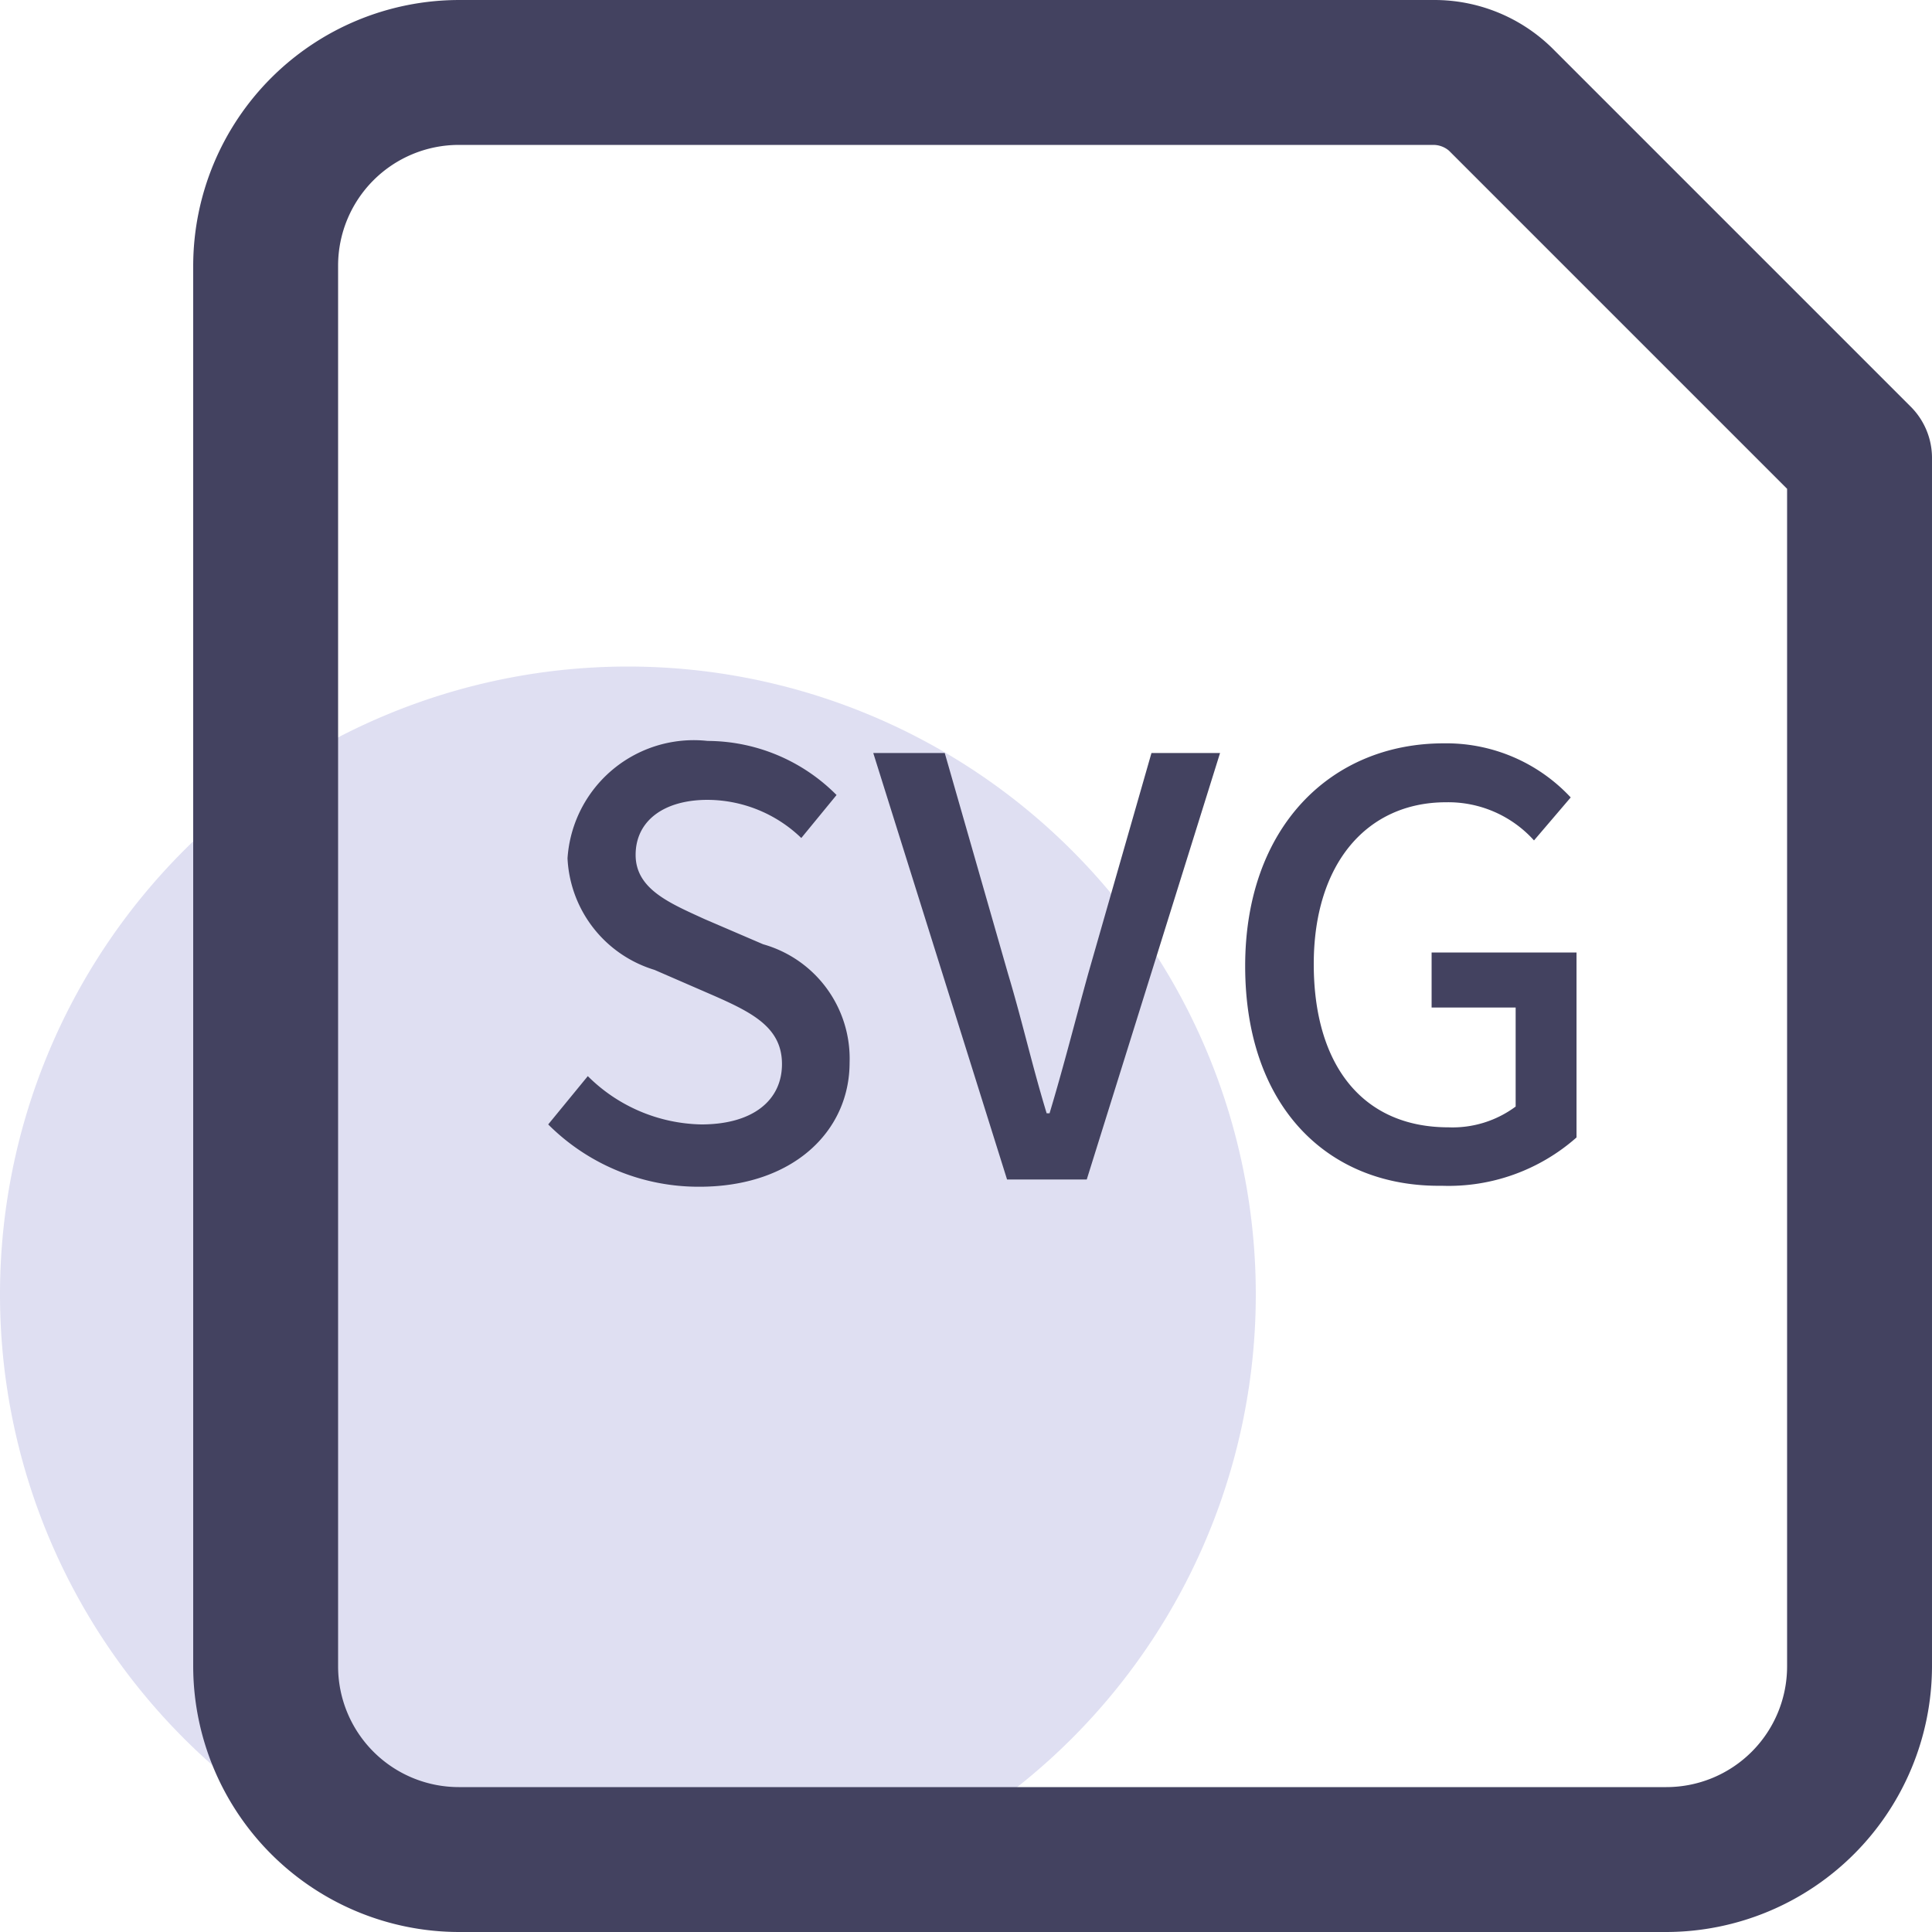 <svg t="1625890788596" class="icon" viewBox="0 0 1024 1024" version="1.1" xmlns="http://www.w3.org/2000/svg" p-id="2407" width="200" height="200"><path d="M332.799 686.081m-332.799 0a332.799 332.799 0 1 0 665.598 0 332.799 332.799 0 1 0-665.598 0Z" fill="#DFDFF2" p-id="2408"></path><path d="M290.559 595.969l20.992-25.6a87.552 87.552 0 0 0 60.16 25.6c27.392 0 42.752-12.8 42.752-32s-15.36-27.136-36.352-36.352l-31.232-13.568a65.024 65.024 0 0 1-46.08-59.136 67.072 67.072 0 0 1 74.24-62.208 96.768 96.768 0 0 1 68.352 28.672l-18.688 22.784a71.936 71.936 0 0 0-49.664-20.224c-23.04 0-38.144 11.008-38.144 29.184s18.176 25.6 36.608 34.048l30.976 13.312A62.976 62.976 0 0 1 450.303 563.201c0 36.352-29.952 65.792-79.616 65.792a112.64 112.64 0 0 1-80.128-33.024zM462.847 399.106h37.888l33.536 116.992c7.68 25.6 12.544 47.872 20.48 73.984h1.536c7.68-25.6 13.312-48.128 20.48-73.984l33.536-116.992h36.352l-70.656 226.047h-42.24zM659.966 512.002c0-73.728 45.568-118.016 105.216-118.016a90.112 90.112 0 0 1 67.328 28.672l-19.456 22.784a61.184 61.184 0 0 0-46.592-20.224c-41.984 0-70.144 32.512-70.144 85.76s25.6 86.528 71.424 86.528a56.064 56.064 0 0 0 35.584-11.008v-52.48h-44.544v-29.184h76.8v98.048a102.4 102.4 0 0 1-71.424 25.6c-60.16 0.768-104.192-41.728-104.192-116.48z" fill="#434260" p-id="2409"></path><path d="M883.197 1024h-639.998A141.056 141.056 0 0 1 102.4 883.2v-742.398A141.056 141.056 0 0 1 243.199 0.003h516.35a89.088 89.088 0 0 1 63.232 25.6l189.695 189.695A38.4 38.4 0 0 1 1023.997 243.202v639.998a141.056 141.056 0 0 1-140.8 140.8zM243.199 76.803A64 64 0 0 0 179.199 140.803v742.398A64 64 0 0 0 243.199 947.2h639.998a64 64 0 0 0 64-64V259.074l-179.199-179.199a12.8 12.8 0 0 0-8.448-3.072z" fill="#434260" p-id="2410"></path></svg>
